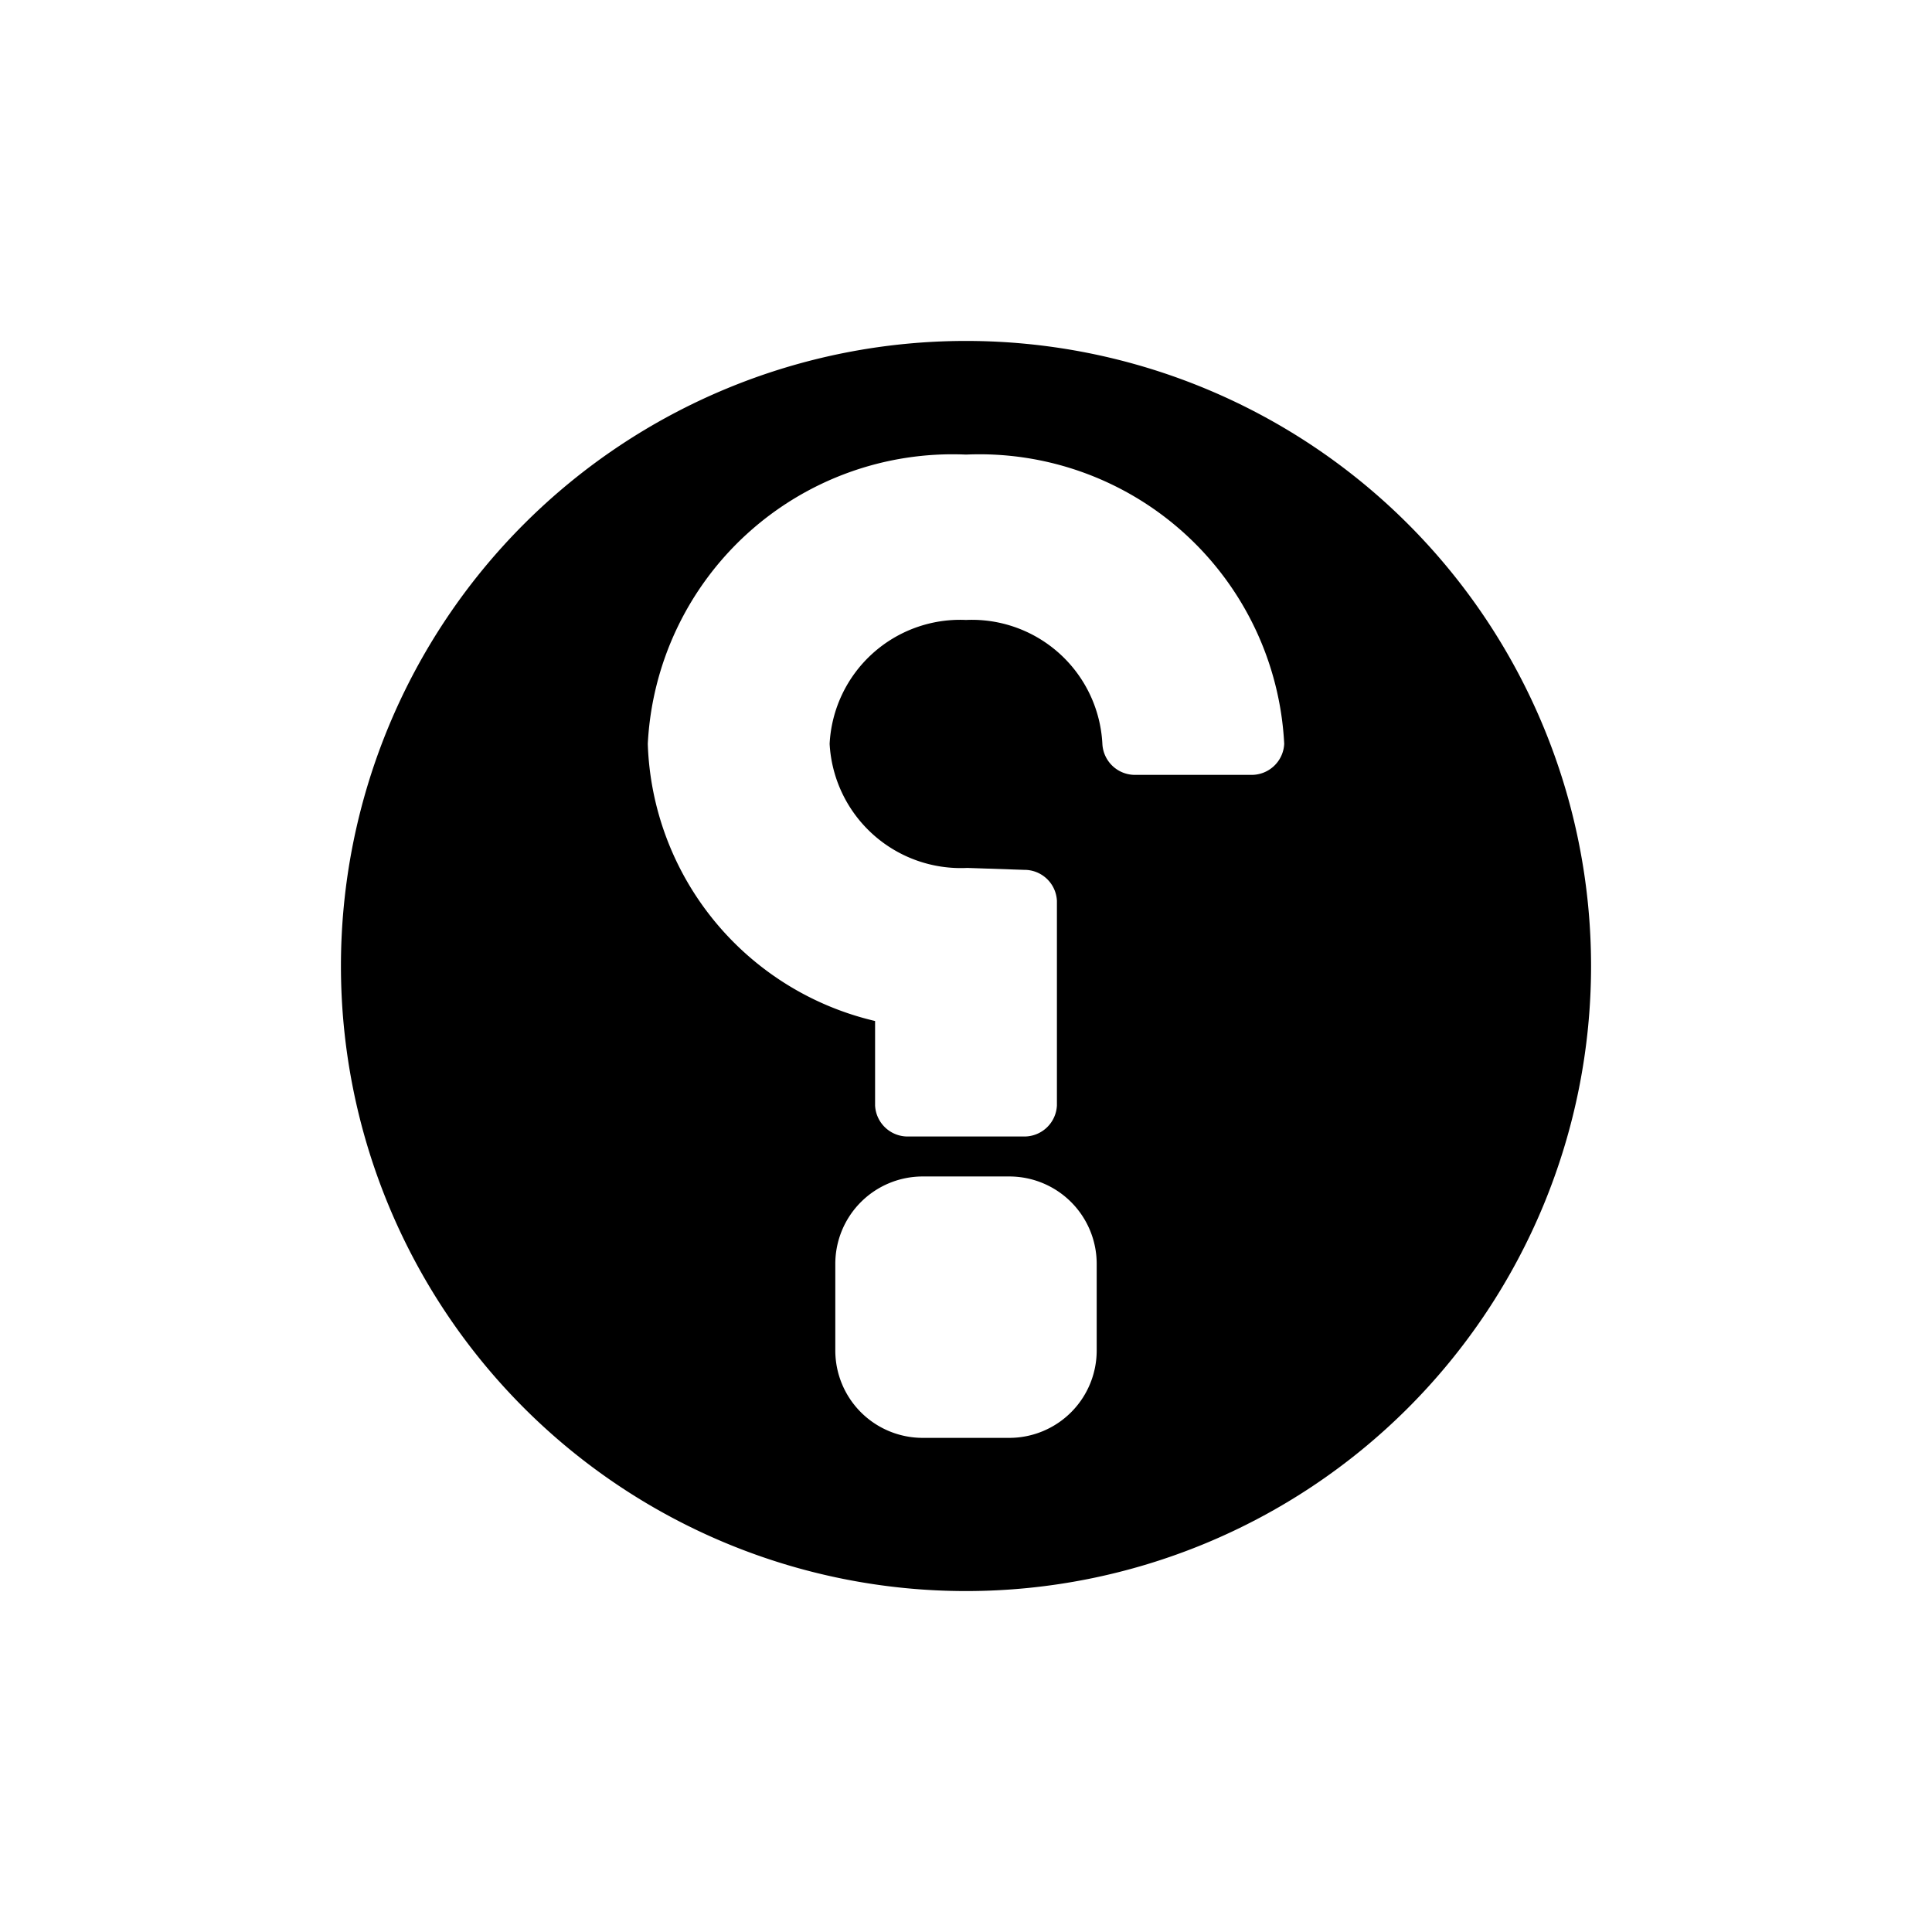<svg data-name="New Symbols" xmlns="http://www.w3.org/2000/svg" viewBox="0 0 17 17"><path d="M3 8.5A5.5 5.5 0 1 0 8.5 3 5.5 5.5 0 0 0 3 8.5zm4.35 2.619a.769.769 0 0 1 .767-.767h.766a.769.769 0 0 1 .767.767v.766a.769.769 0 0 1-.767.767h-.766a.769.769 0 0 1-.767-.767zM5.7 6.545A2.685 2.685 0 0 1 8.5 4a2.685 2.685 0 0 1 2.8 2.545.287.287 0 0 1-.3.273h-1a.287.287 0 0 1-.3-.273 1.15 1.15 0 0 0-1.2-1.09 1.15 1.15 0 0 0-1.2 1.09 1.156 1.156 0 0 0 1.212 1.092l.5.017a.286.286 0 0 1 .288.273v1.8A.287.287 0 0 1 9 10H8a.287.287 0 0 1-.3-.273v-.743a2.592 2.592 0 0 1-2-2.439z"/></svg>